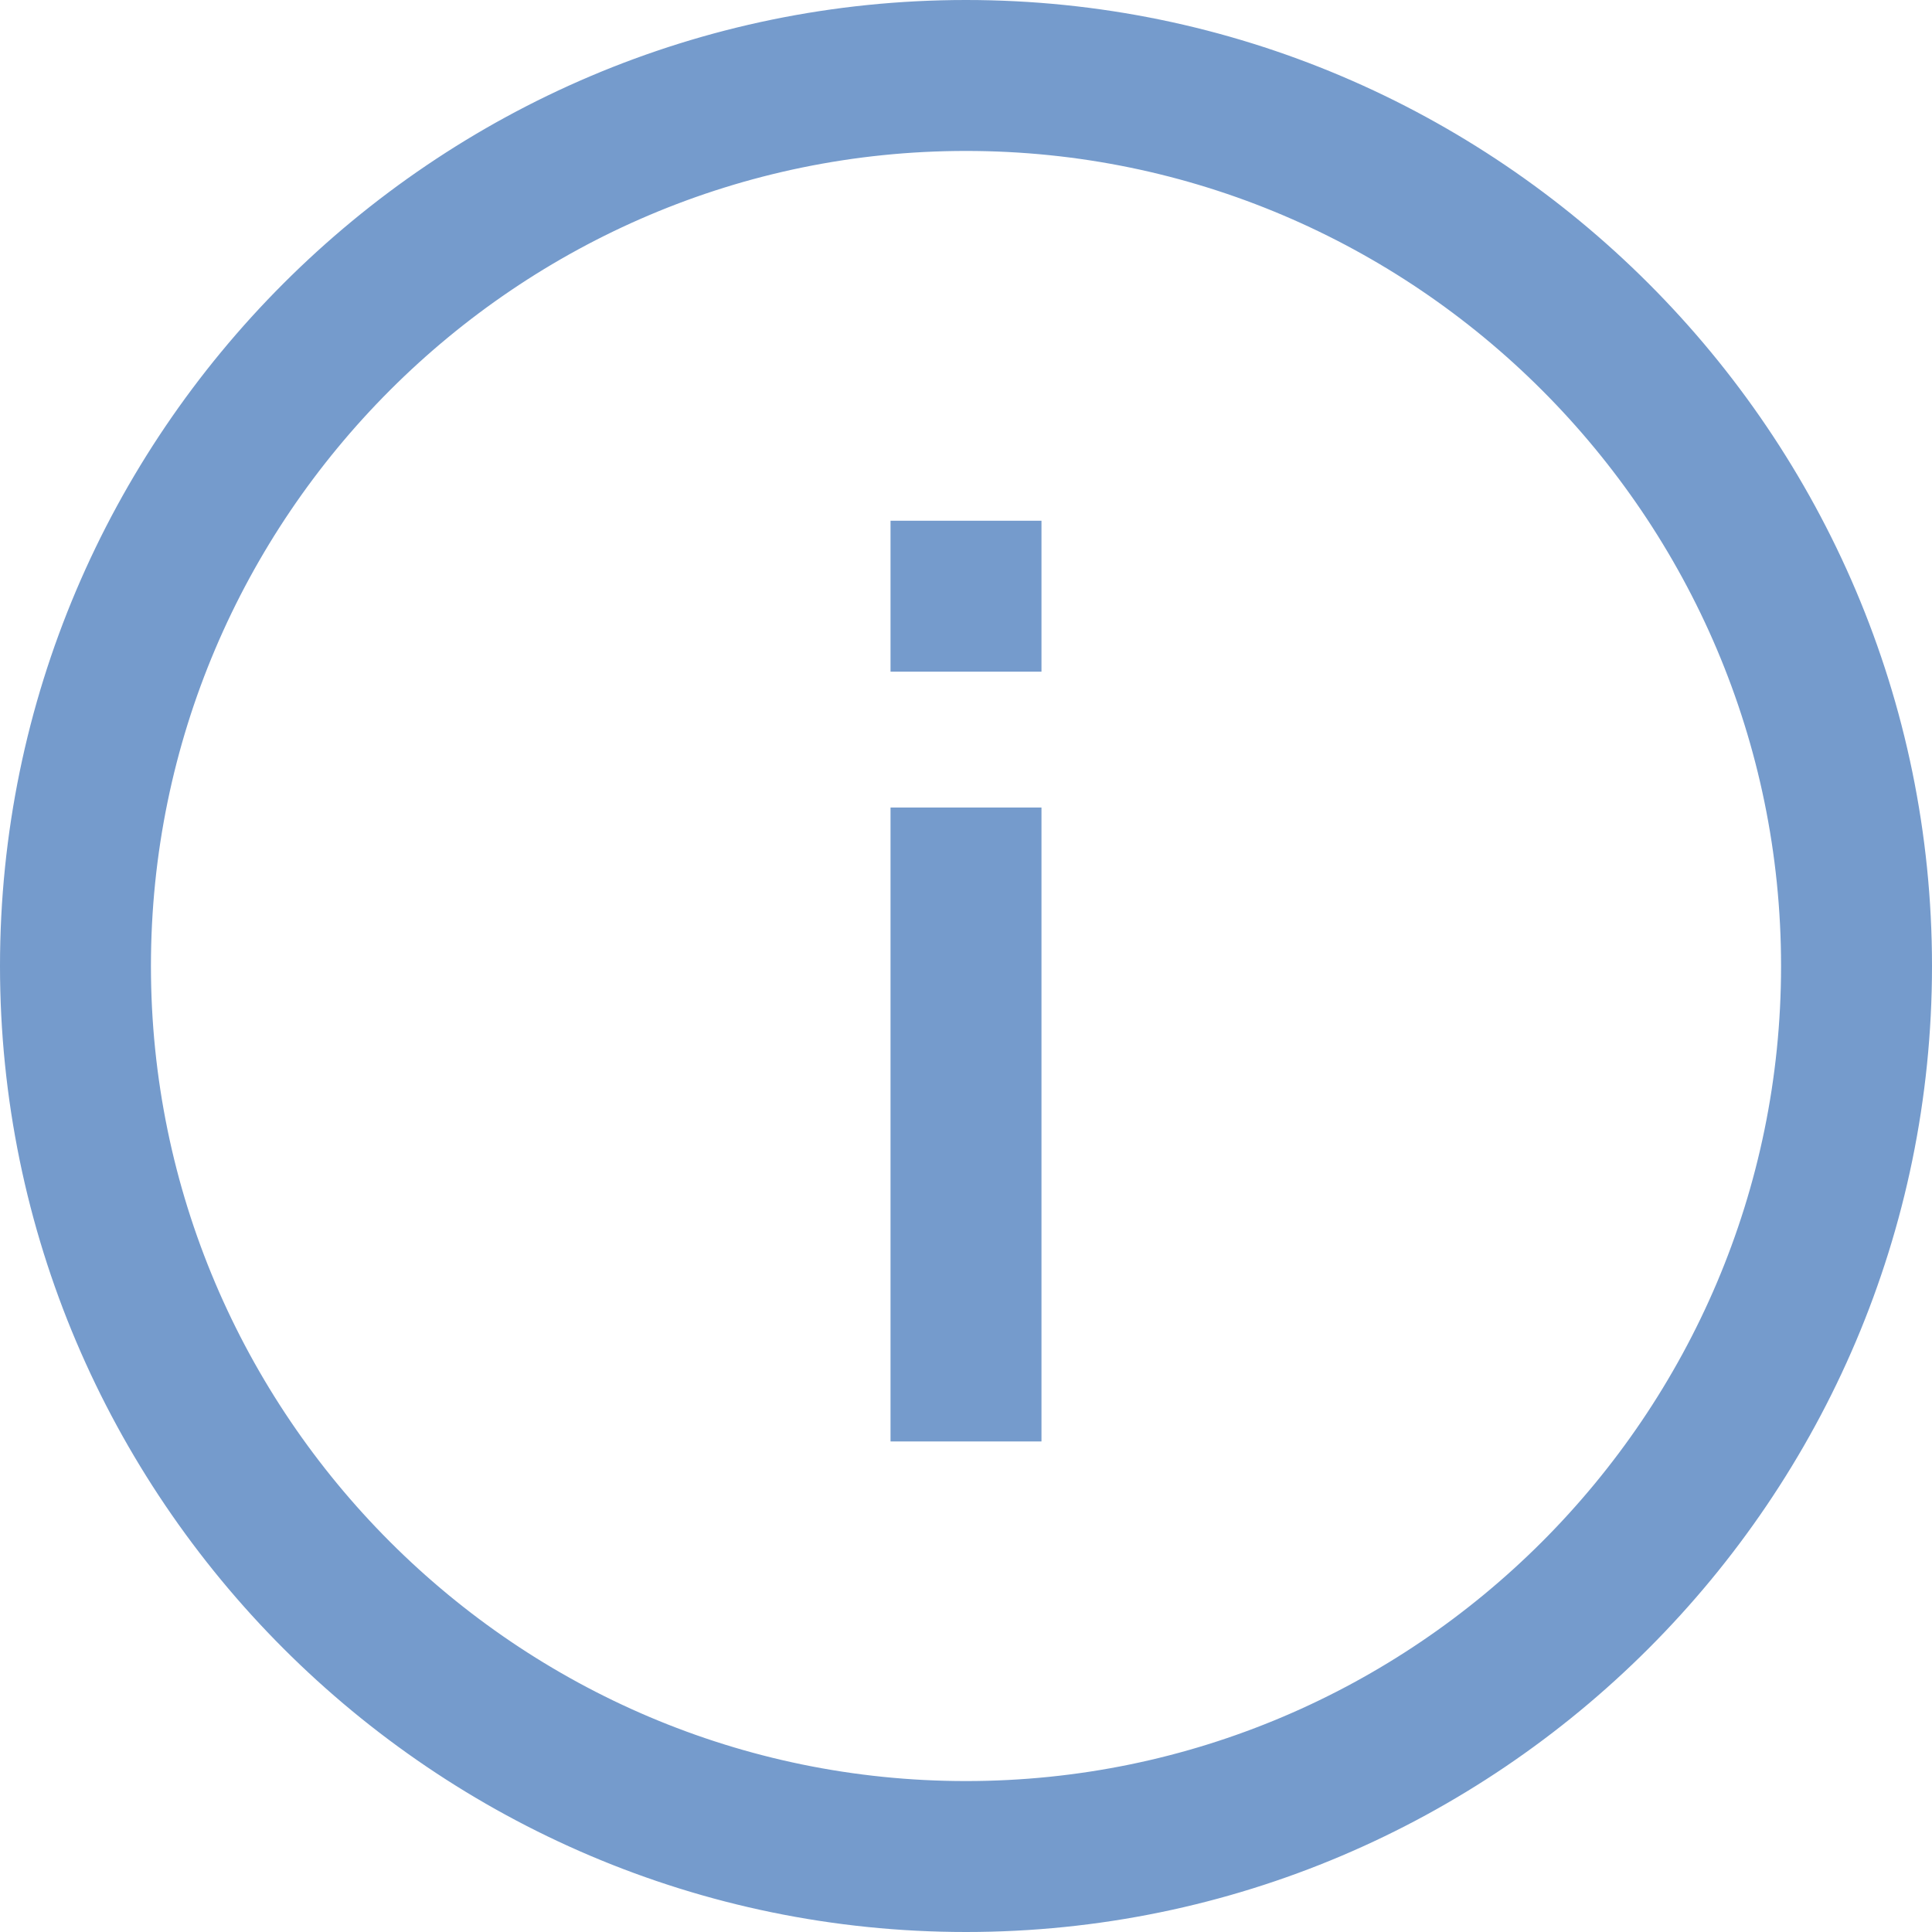 <svg stroke-width="2" stroke="#759BCC" fill="#759BCC" xmlns="http://www.w3.org/2000/svg" xml:space="preserve" width="800" height="800" viewBox="0 0 128 128">
    <path d="M64 1C29.3 1 1 29.3 1 64s28.3 63 63 63 63-28.3 63-63S98.7 1 64 1zm0 118C33.7 119 9 94.3 9 64S33.7 9 64 9s55 24.7 55 55-24.7 55-55 55z"/>
    <path d="M60 54.5h8v40h-8zM60 35.5h8v8h-8z"/>
</svg>